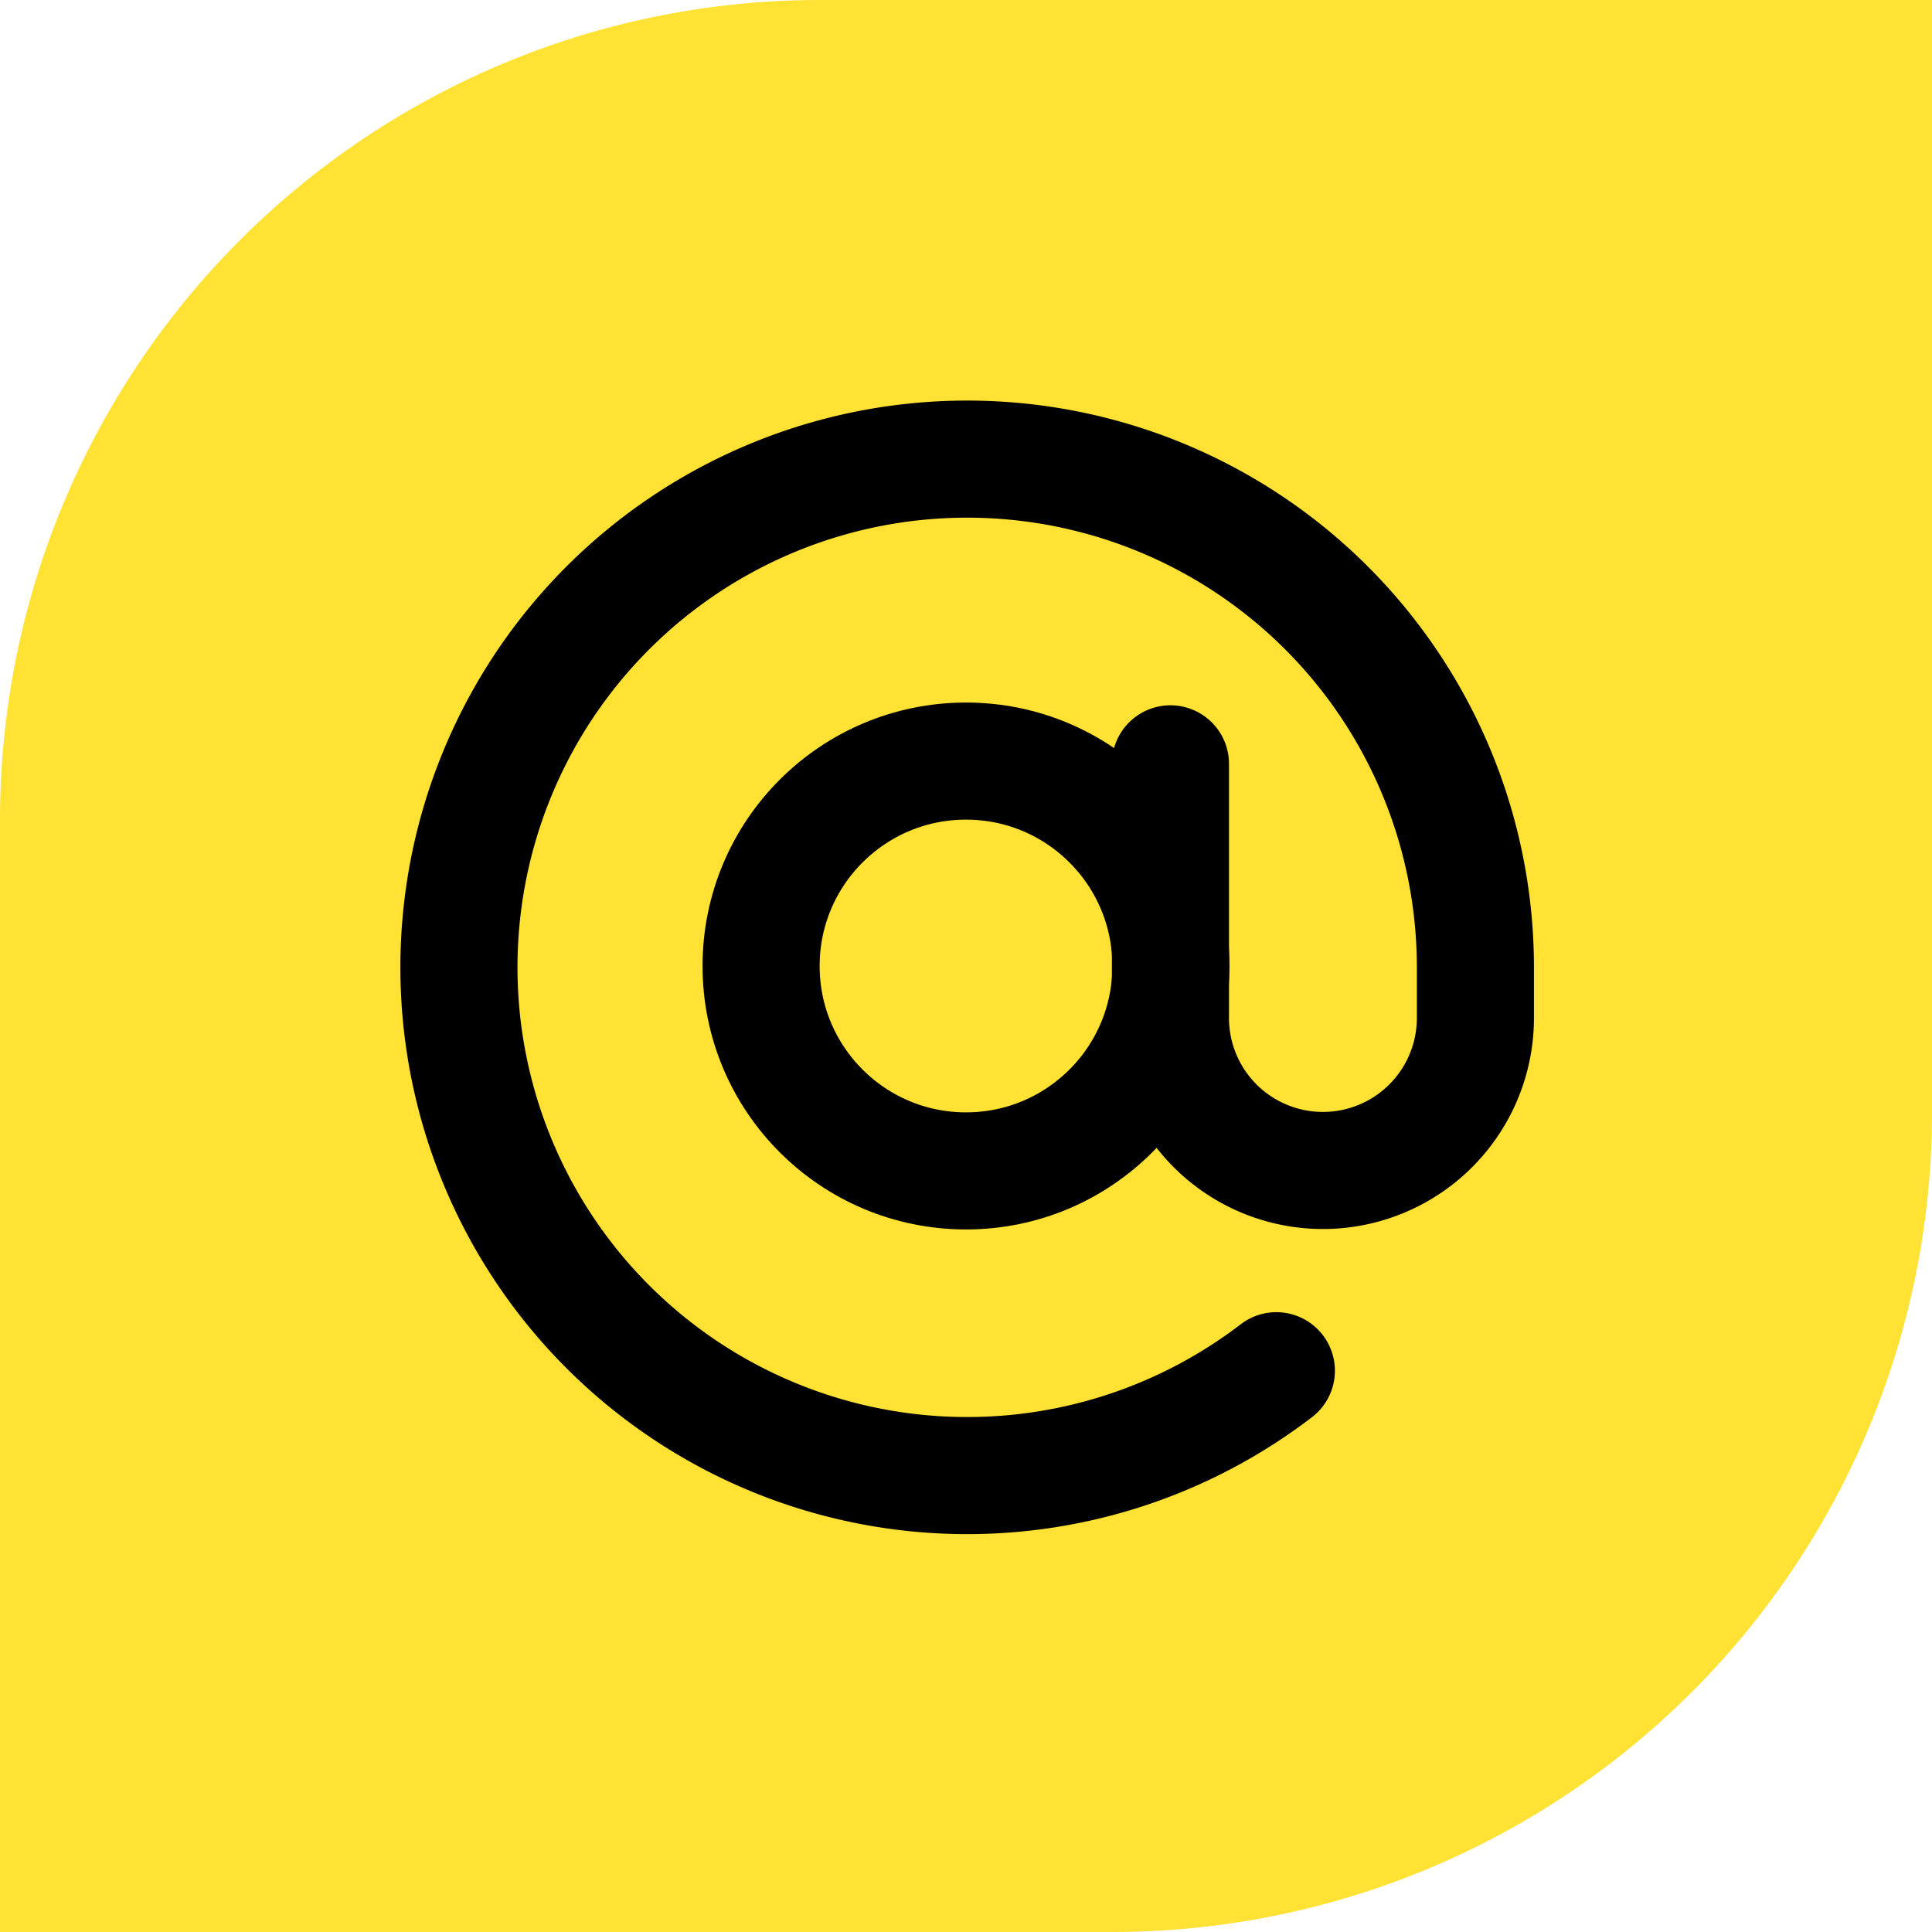 <svg xmlns="http://www.w3.org/2000/svg" width="33" height="33" viewBox="0 0 33 33"><defs><style>.a{fill:#ffe234;}.b{fill:none;stroke:#000;stroke-linecap:round;stroke-linejoin:round;stroke-width:2px;}</style></defs><g transform="translate(-347 -1340)"><path class="a" d="M14,0H33a0,0,0,0,1,0,0V19A14,14,0,0,1,19,33H0a0,0,0,0,1,0,0V14A14,14,0,0,1,14,0Z" transform="translate(347 1340)"/><g transform="translate(352.838 1345.838)"><circle class="b" cx="3.5" cy="3.5" r="3.5" transform="translate(7.162 7.162)"/><path class="b" d="M14.154,7.209v4.341a2.6,2.6,0,1,0,5.209,0v-.868a8.681,8.681,0,1,0-3.4,6.893" transform="translate(0)"/></g></g></svg>